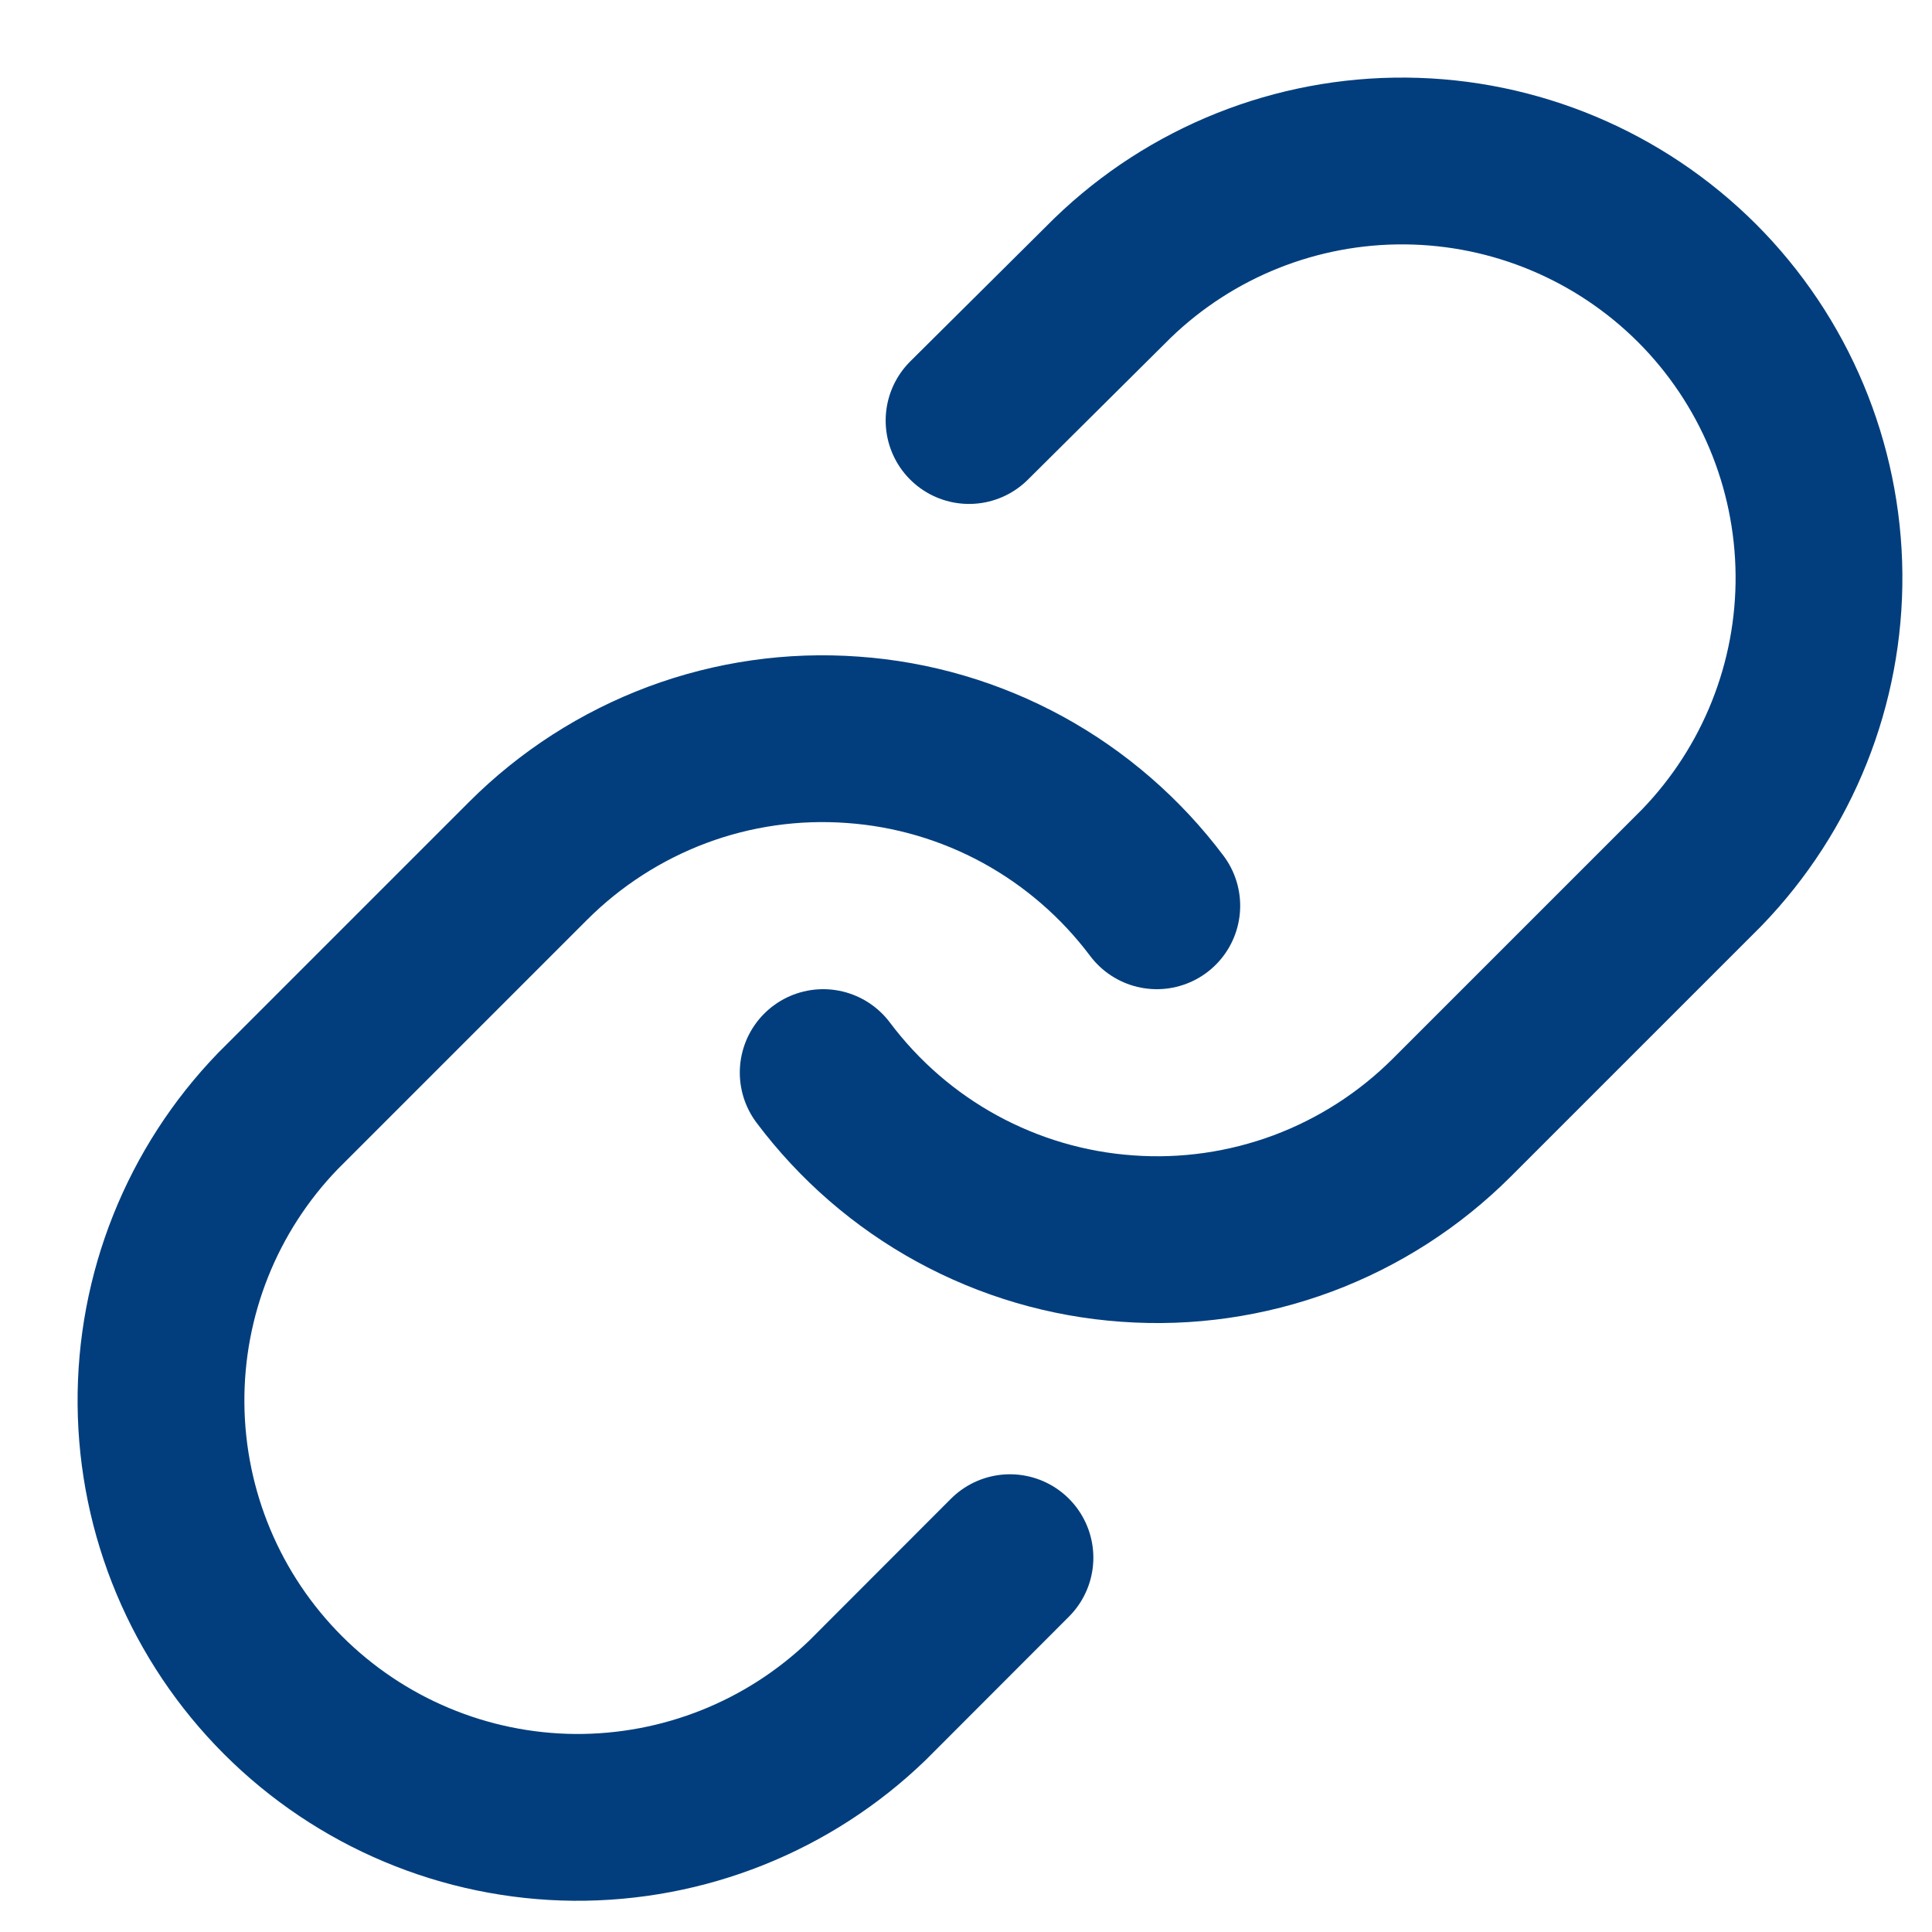 <svg width="12" height="12" viewBox="0 0 12 12" fill="none" xmlns="http://www.w3.org/2000/svg">
<path d="M5.113 6.662C5.336 6.959 5.619 7.205 5.945 7.383C6.271 7.561 6.631 7.667 7.002 7.693C7.372 7.72 7.744 7.666 8.091 7.537C8.439 7.407 8.755 7.204 9.018 6.941L10.571 5.388C11.043 4.899 11.304 4.245 11.298 3.567C11.292 2.888 11.02 2.238 10.54 1.758C10.059 1.278 9.41 1.006 8.731 1C8.052 0.994 7.398 1.255 6.91 1.727L6.019 2.612" stroke="#023E7D" stroke-width="1.036" stroke-linecap="round" stroke-linejoin="round"/>
<path d="M7.185 5.626C6.962 5.329 6.678 5.083 6.353 4.905C6.027 4.727 5.667 4.621 5.296 4.595C4.926 4.568 4.554 4.621 4.206 4.751C3.859 4.881 3.543 5.084 3.28 5.347L1.727 6.9C1.255 7.388 0.994 8.042 1 8.721C1.006 9.4 1.278 10.049 1.758 10.529C2.238 11.009 2.888 11.282 3.567 11.288C4.245 11.293 4.899 11.033 5.388 10.561L6.273 9.675" stroke="#023E7D" stroke-width="1.036" stroke-linecap="round" stroke-linejoin="round"/>
</svg>
